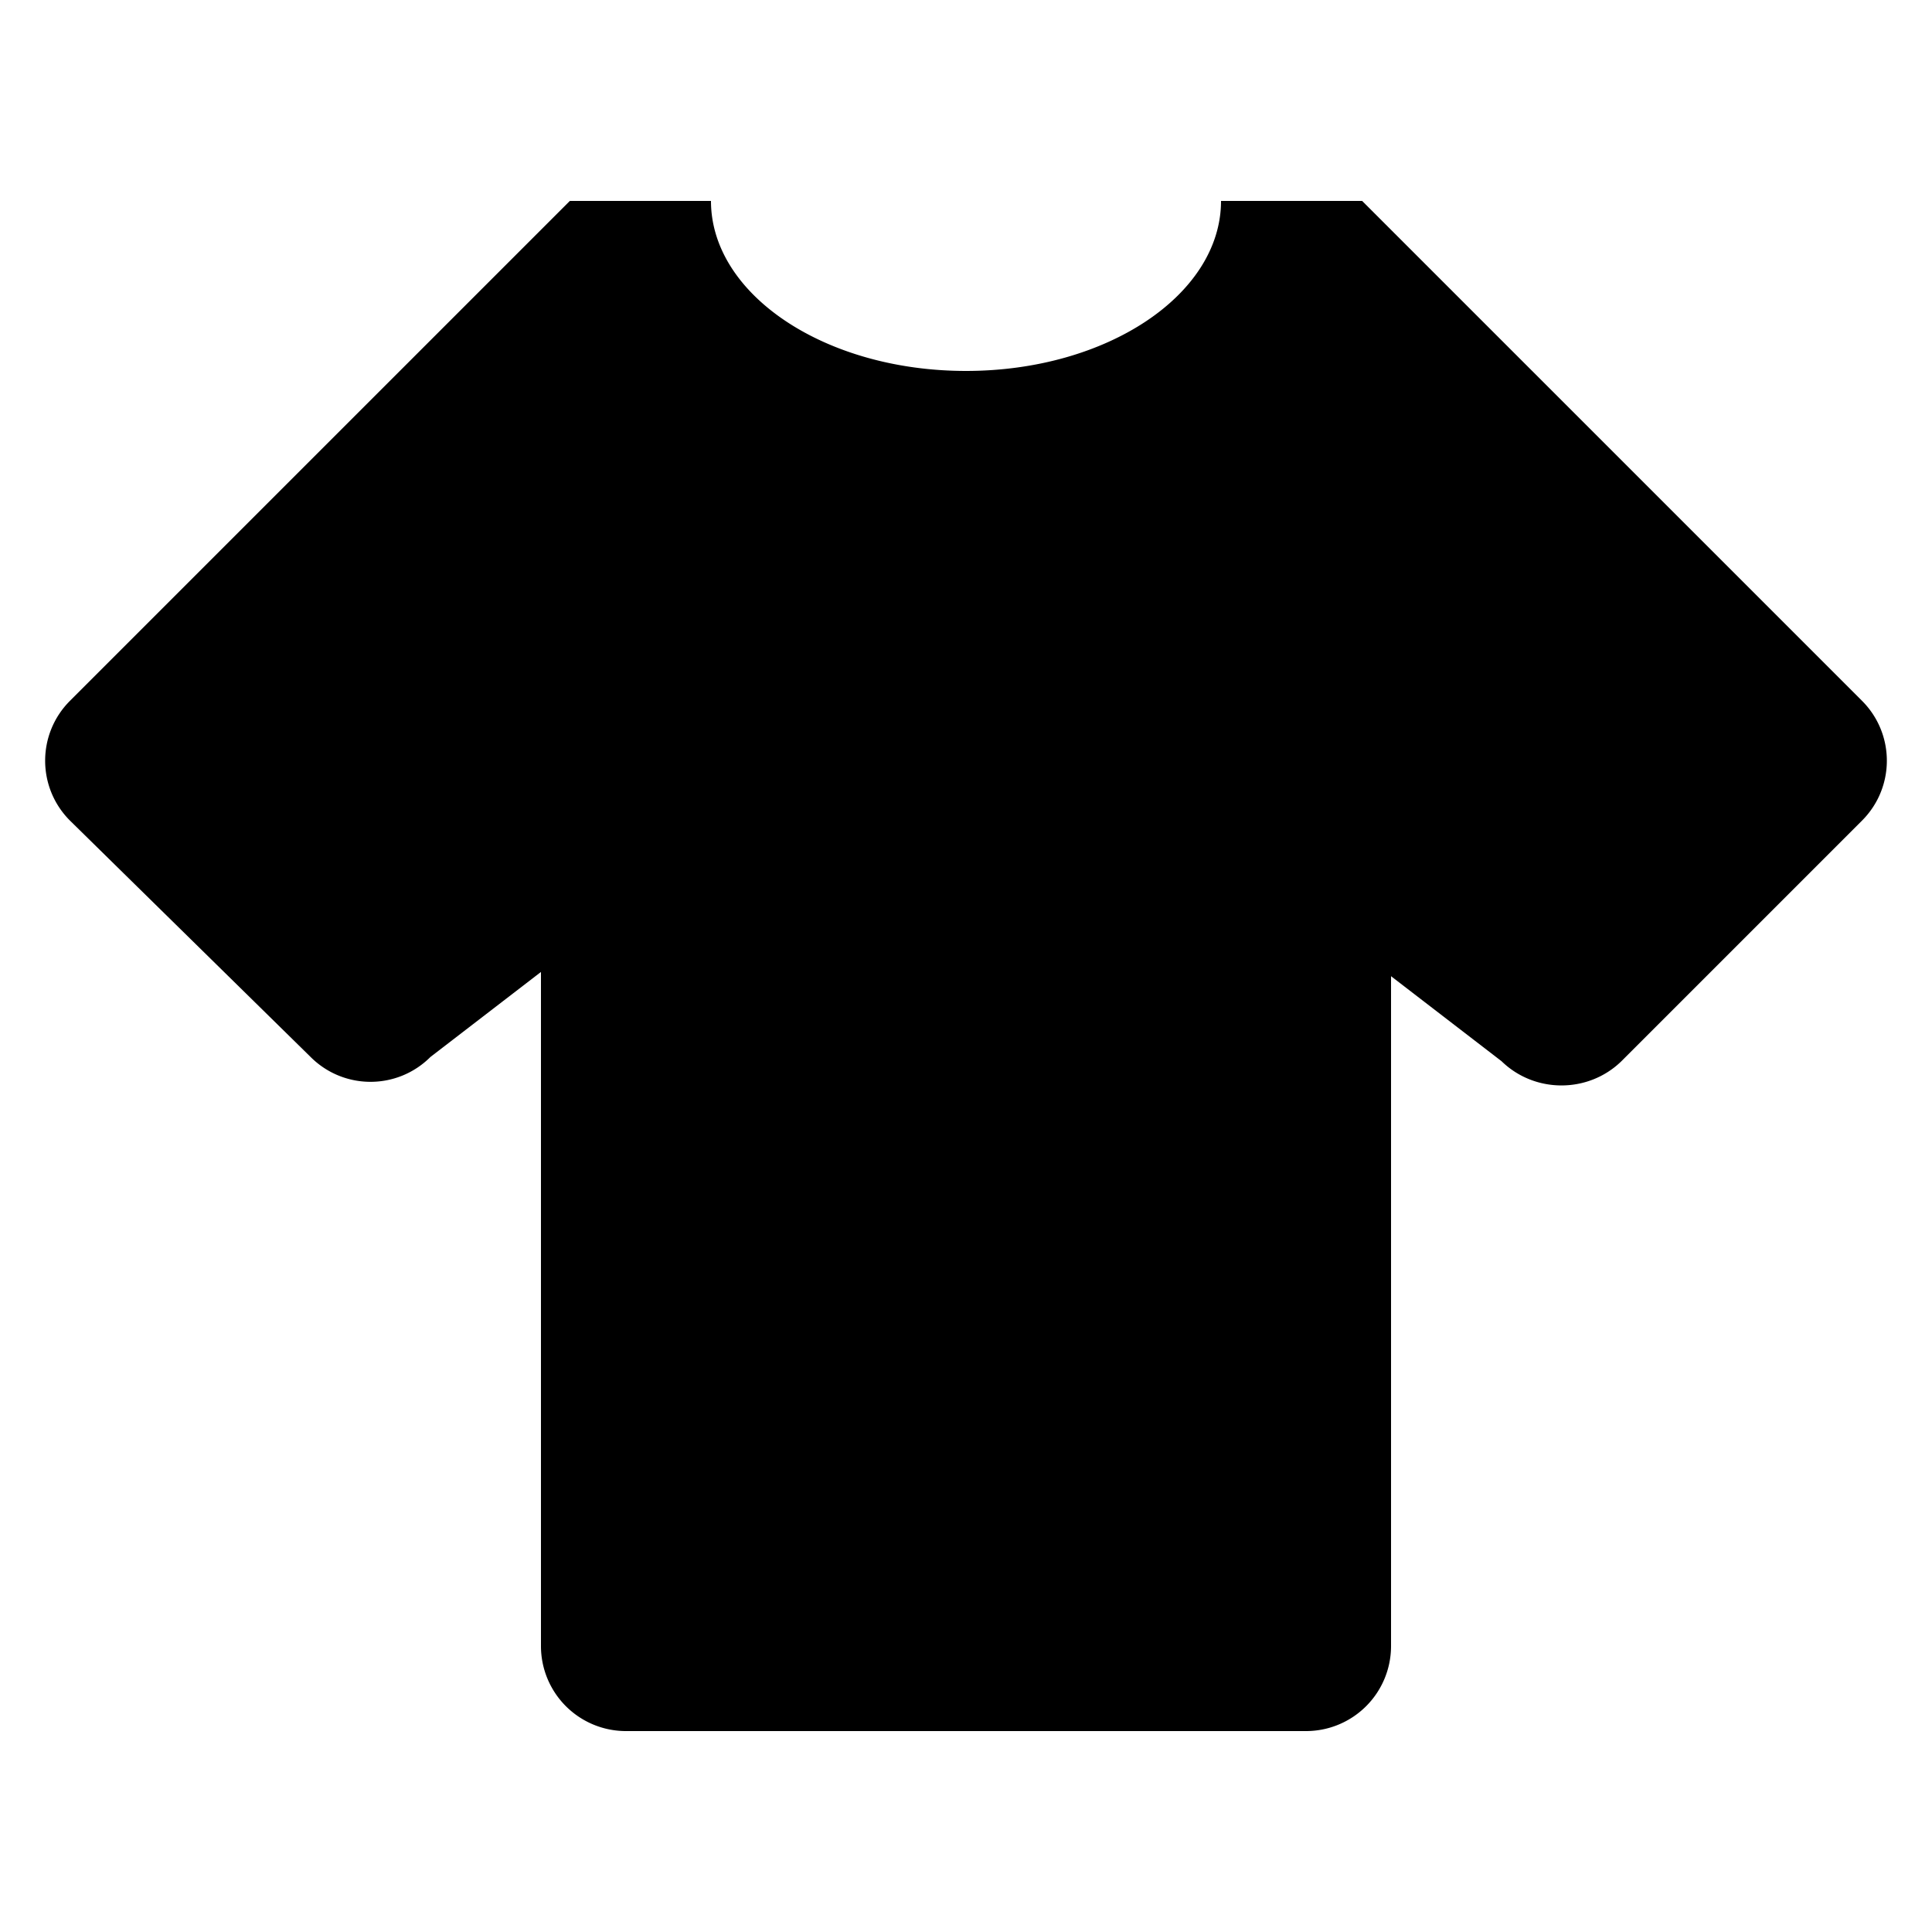 <svg width="1e3" height="1e3" version="1.1" viewBox="0 0 1e3 1e3" xmlns="http://www.w3.org/2000/svg">
 <path d="m676 896h-352a44 44 0 0 1-44-44v-348.92l-57.2 44c-17.16 17.16-44.88 17.16-62.04 0l-124.52-122.32c-17.16-17.16-17.16-44.88 0-62.04l258.72-258.72h73.04c0 48.4 58.96 88 132 88s132-39.6 132-88h73.04l258.72 258.72c17.16 17.16 17.16 44.88 0 62.04l-124.52 124.52c-17.16 16.72-44.88 16.72-62.04 0l-57.2-44v346.72a44 44 0 0 1-44 44" stroke-width="44"/>
</svg>

